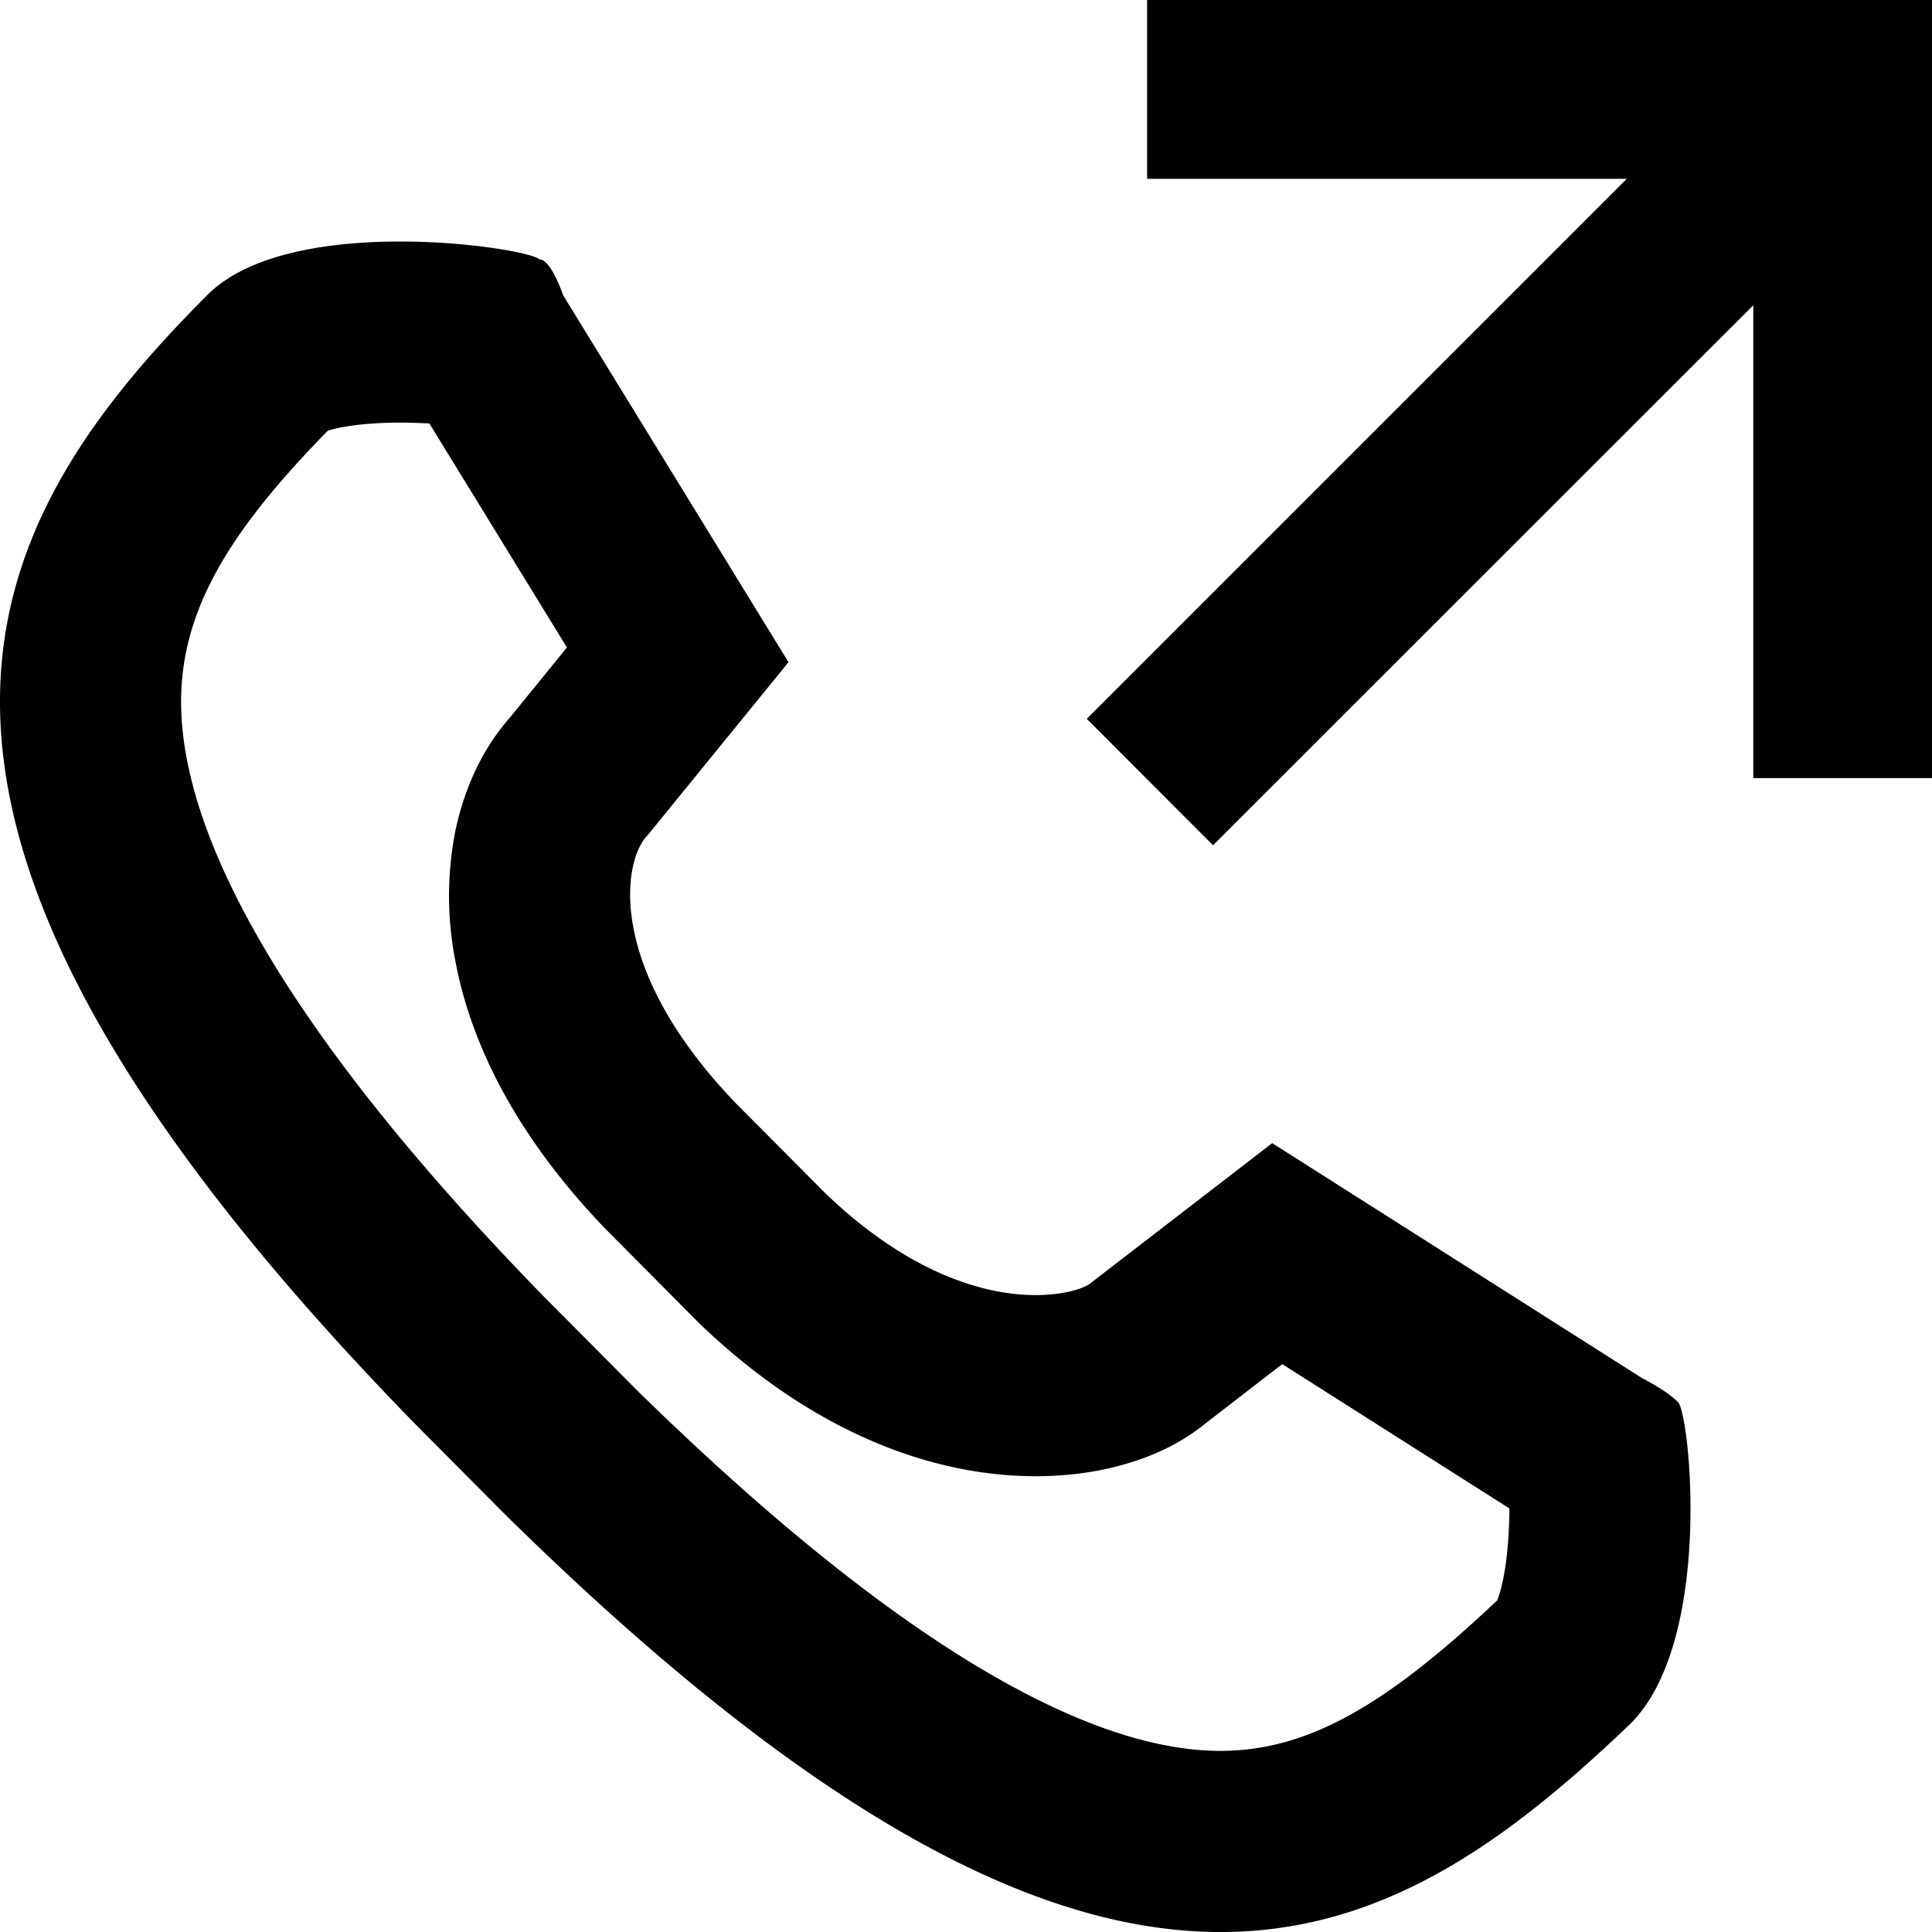 <svg xmlns="http://www.w3.org/2000/svg" width="16" height="16" fill="currentColor" viewBox="0 0 16 16">
  <path d="M16 0v6.444h-1.48V2.528L10.046 7 9 5.953l4.472-4.472H9.5V0H16Z"/>
  <path fill-rule="evenodd" d="M4.663 2.444s-.098-.296-.196-.296c-.099-.099-2.063-.394-2.751.296-1.965 1.971-3.179 4.332 1.733 9.36l.736.74c5.01 4.93 7.256 3.701 9.319 1.73.688-.69.491-2.564.393-2.662-.098-.099-.295-.197-.295-.197l-3.066-1.948L9.04 10.62c-.097.1-1.04.38-2.207-.74l-.736-.74C5 8 5.165 7.116 5.361 6.92L6.53 5.484l-1.867-3.04Zm.58 9.037-.726-.73c-2.38-2.437-2.975-3.942-3.015-4.84-.035-.789.347-1.462 1.213-2.344a.83.83 0 0 1 .057-.016c.13-.031.318-.051.54-.051.084 0 .167.003.244.007l1.139 1.855-.47.578c-.277.314-.4.679-.456.952a2.79 2.79 0 0 0 0 1.055c.135.736.54 1.498 1.248 2.233l.777.782c.783.751 1.59 1.122 2.328 1.23.359.052.69.04.975-.014.141-.027.285-.067.424-.122.074-.03.264-.107.46-.266l.638-.493 1.881 1.195c0 .052-.001.108-.004.164-.009.21-.035.39-.071.52a.814.814 0 0 1-.026.078c-.952.899-1.617 1.277-2.385 1.244-.867-.038-2.336-.623-4.772-3.017Z" clip-rule="evenodd"/>
</svg>
